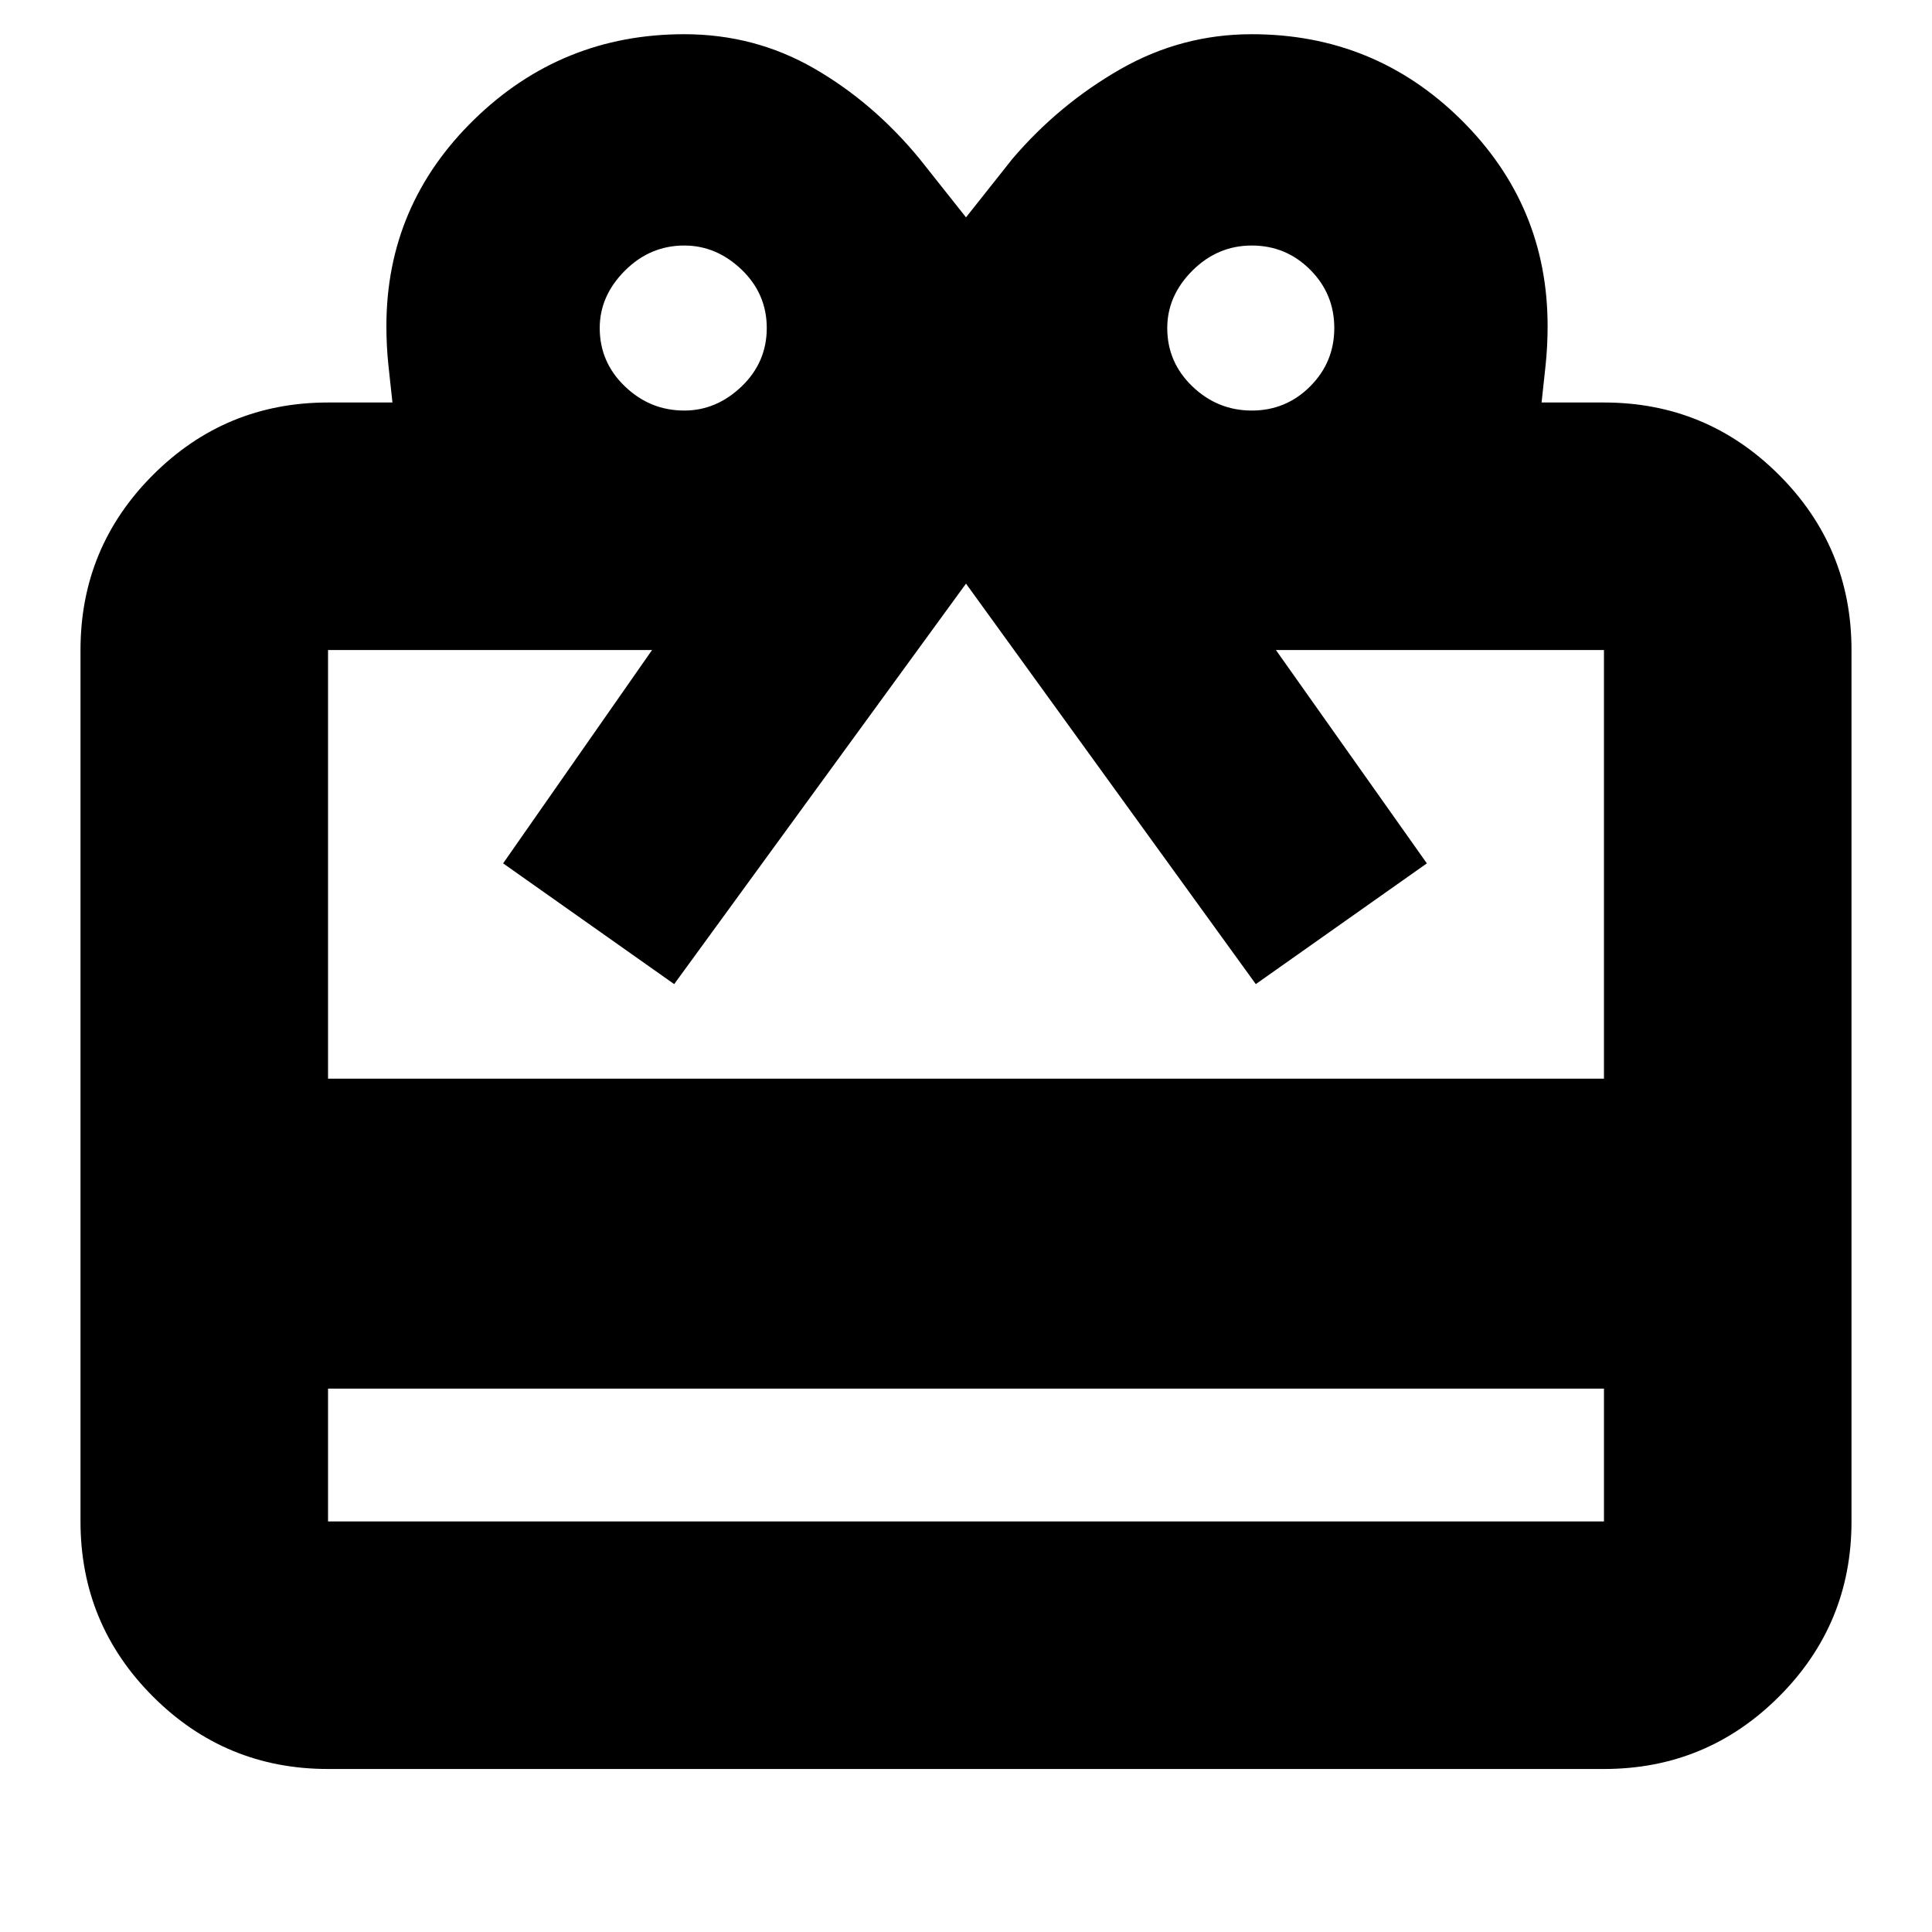 <svg xmlns="http://www.w3.org/2000/svg" height="24" width="24"><path d="M4.075 17.25v1.65h15.85v-1.65Zm0-12.25h.8l-.05-.463Q4.8 4.3 4.8 4.05q0-1.5 1.088-2.563Q6.975.425 8.5.425q.875 0 1.613.425.737.425 1.312 1.125L12 2.7l.575-.725Q13.15 1.3 13.913.862q.762-.437 1.637-.437 1.525 0 2.6 1.062 1.075 1.063 1.075 2.563 0 .25-.025.487L19.15 5h.775q1.275 0 2.175.9.9.9.9 2.175V18.9q0 1.275-.9 2.175-.9.9-2.175.9H4.075q-1.275 0-2.175-.9-.9-.9-.9-2.175V8.075Q1 6.8 1.9 5.9 2.8 5 4.075 5Zm0 8.4h15.85V8.075H15.85l1.875 2.65-2.125 1.5L12 7.25l-3.625 4.975-2.125-1.5 1.85-2.65H4.075ZM8.5 5.1q.4 0 .713-.3.312-.3.312-.725t-.312-.725q-.313-.3-.713-.3-.425 0-.737.312-.313.313-.313.713 0 .425.313.725.312.3.737.3Zm7.05 0q.425 0 .725-.3t.3-.725q0-.425-.3-.725t-.725-.3q-.425 0-.738.312-.312.313-.312.713 0 .425.312.725.313.3.738.3Z"/></svg>